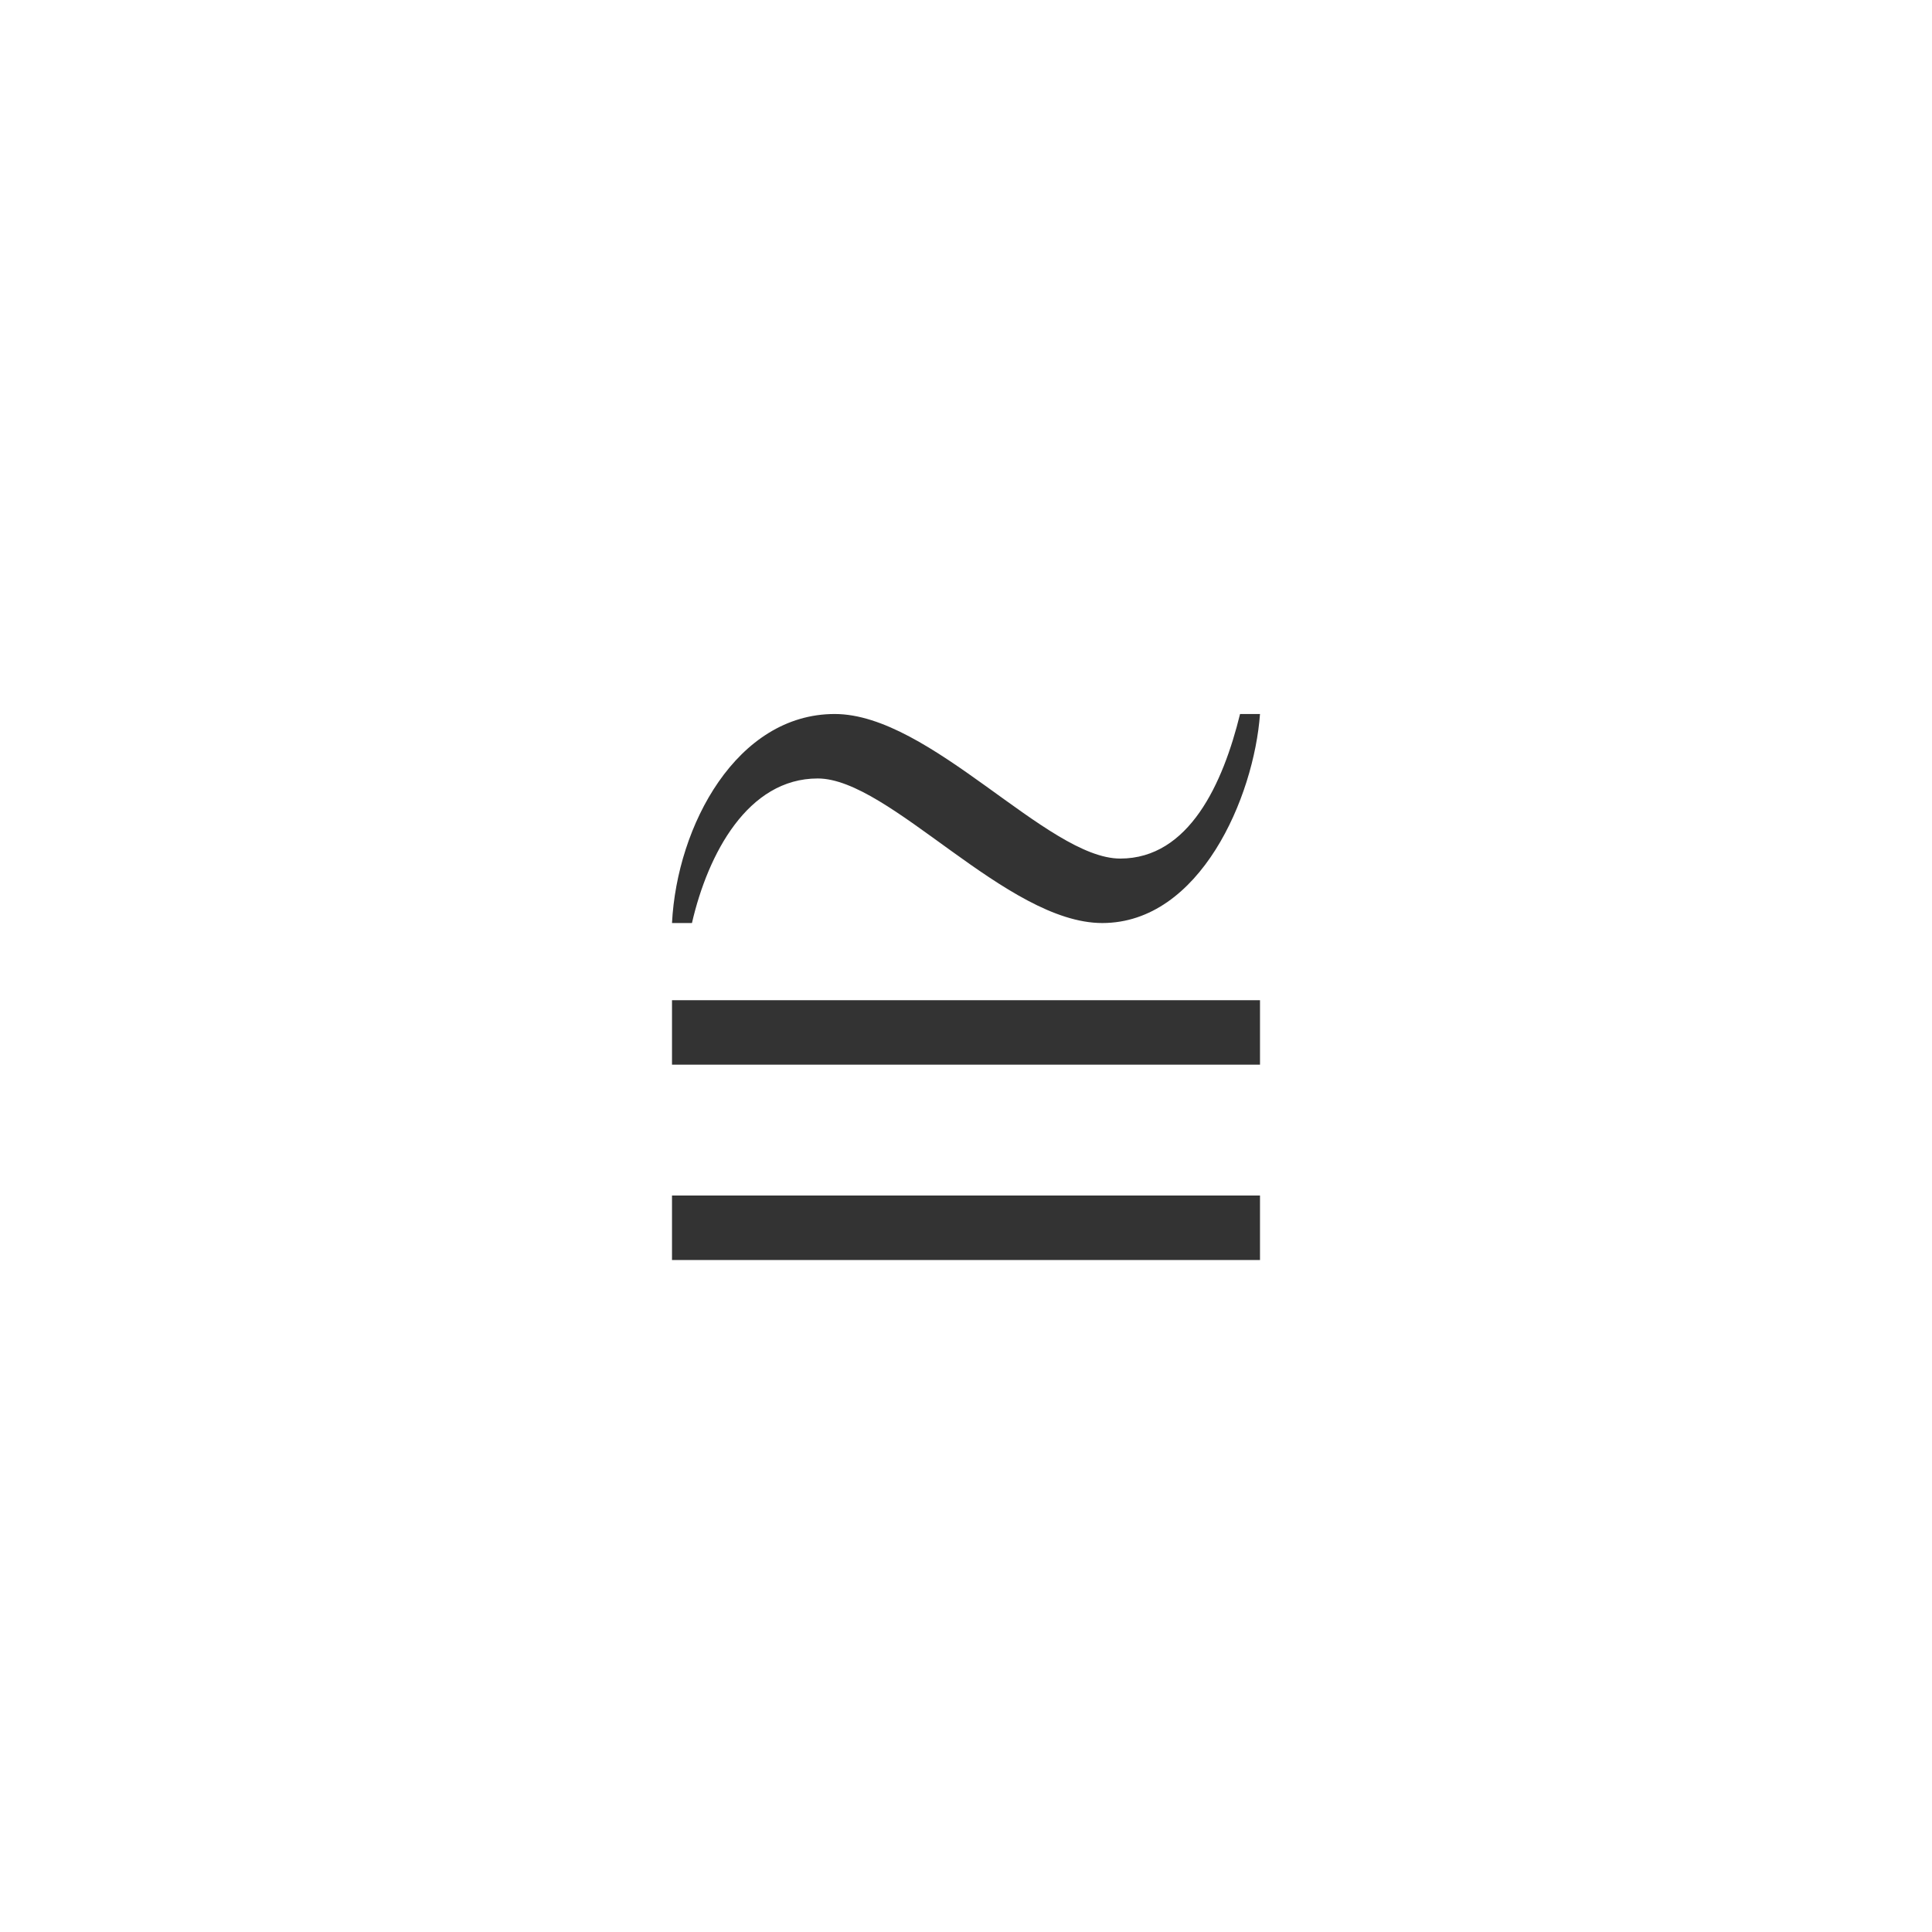 <svg xmlns="http://www.w3.org/2000/svg" class="cel-icon cel-icon-stroke-width" viewBox="0 0 46 46"><path d="M29.525 17H30c-.143 1.977-1.426 4.977-3.756 4.977-2.281 0-5.062-3.442-6.774-3.442-1.664 0-2.614 1.79-2.995 3.442H16C16.119 19.65 17.545 17 19.874 17c2.282 0 5.063 3.442 6.798 3.442 1.64 0 2.448-1.79 2.853-3.442zM30 25.349H16v-1.535h14v1.535zM30 30H16v-1.535h14V30z" fill="#333"/></svg>